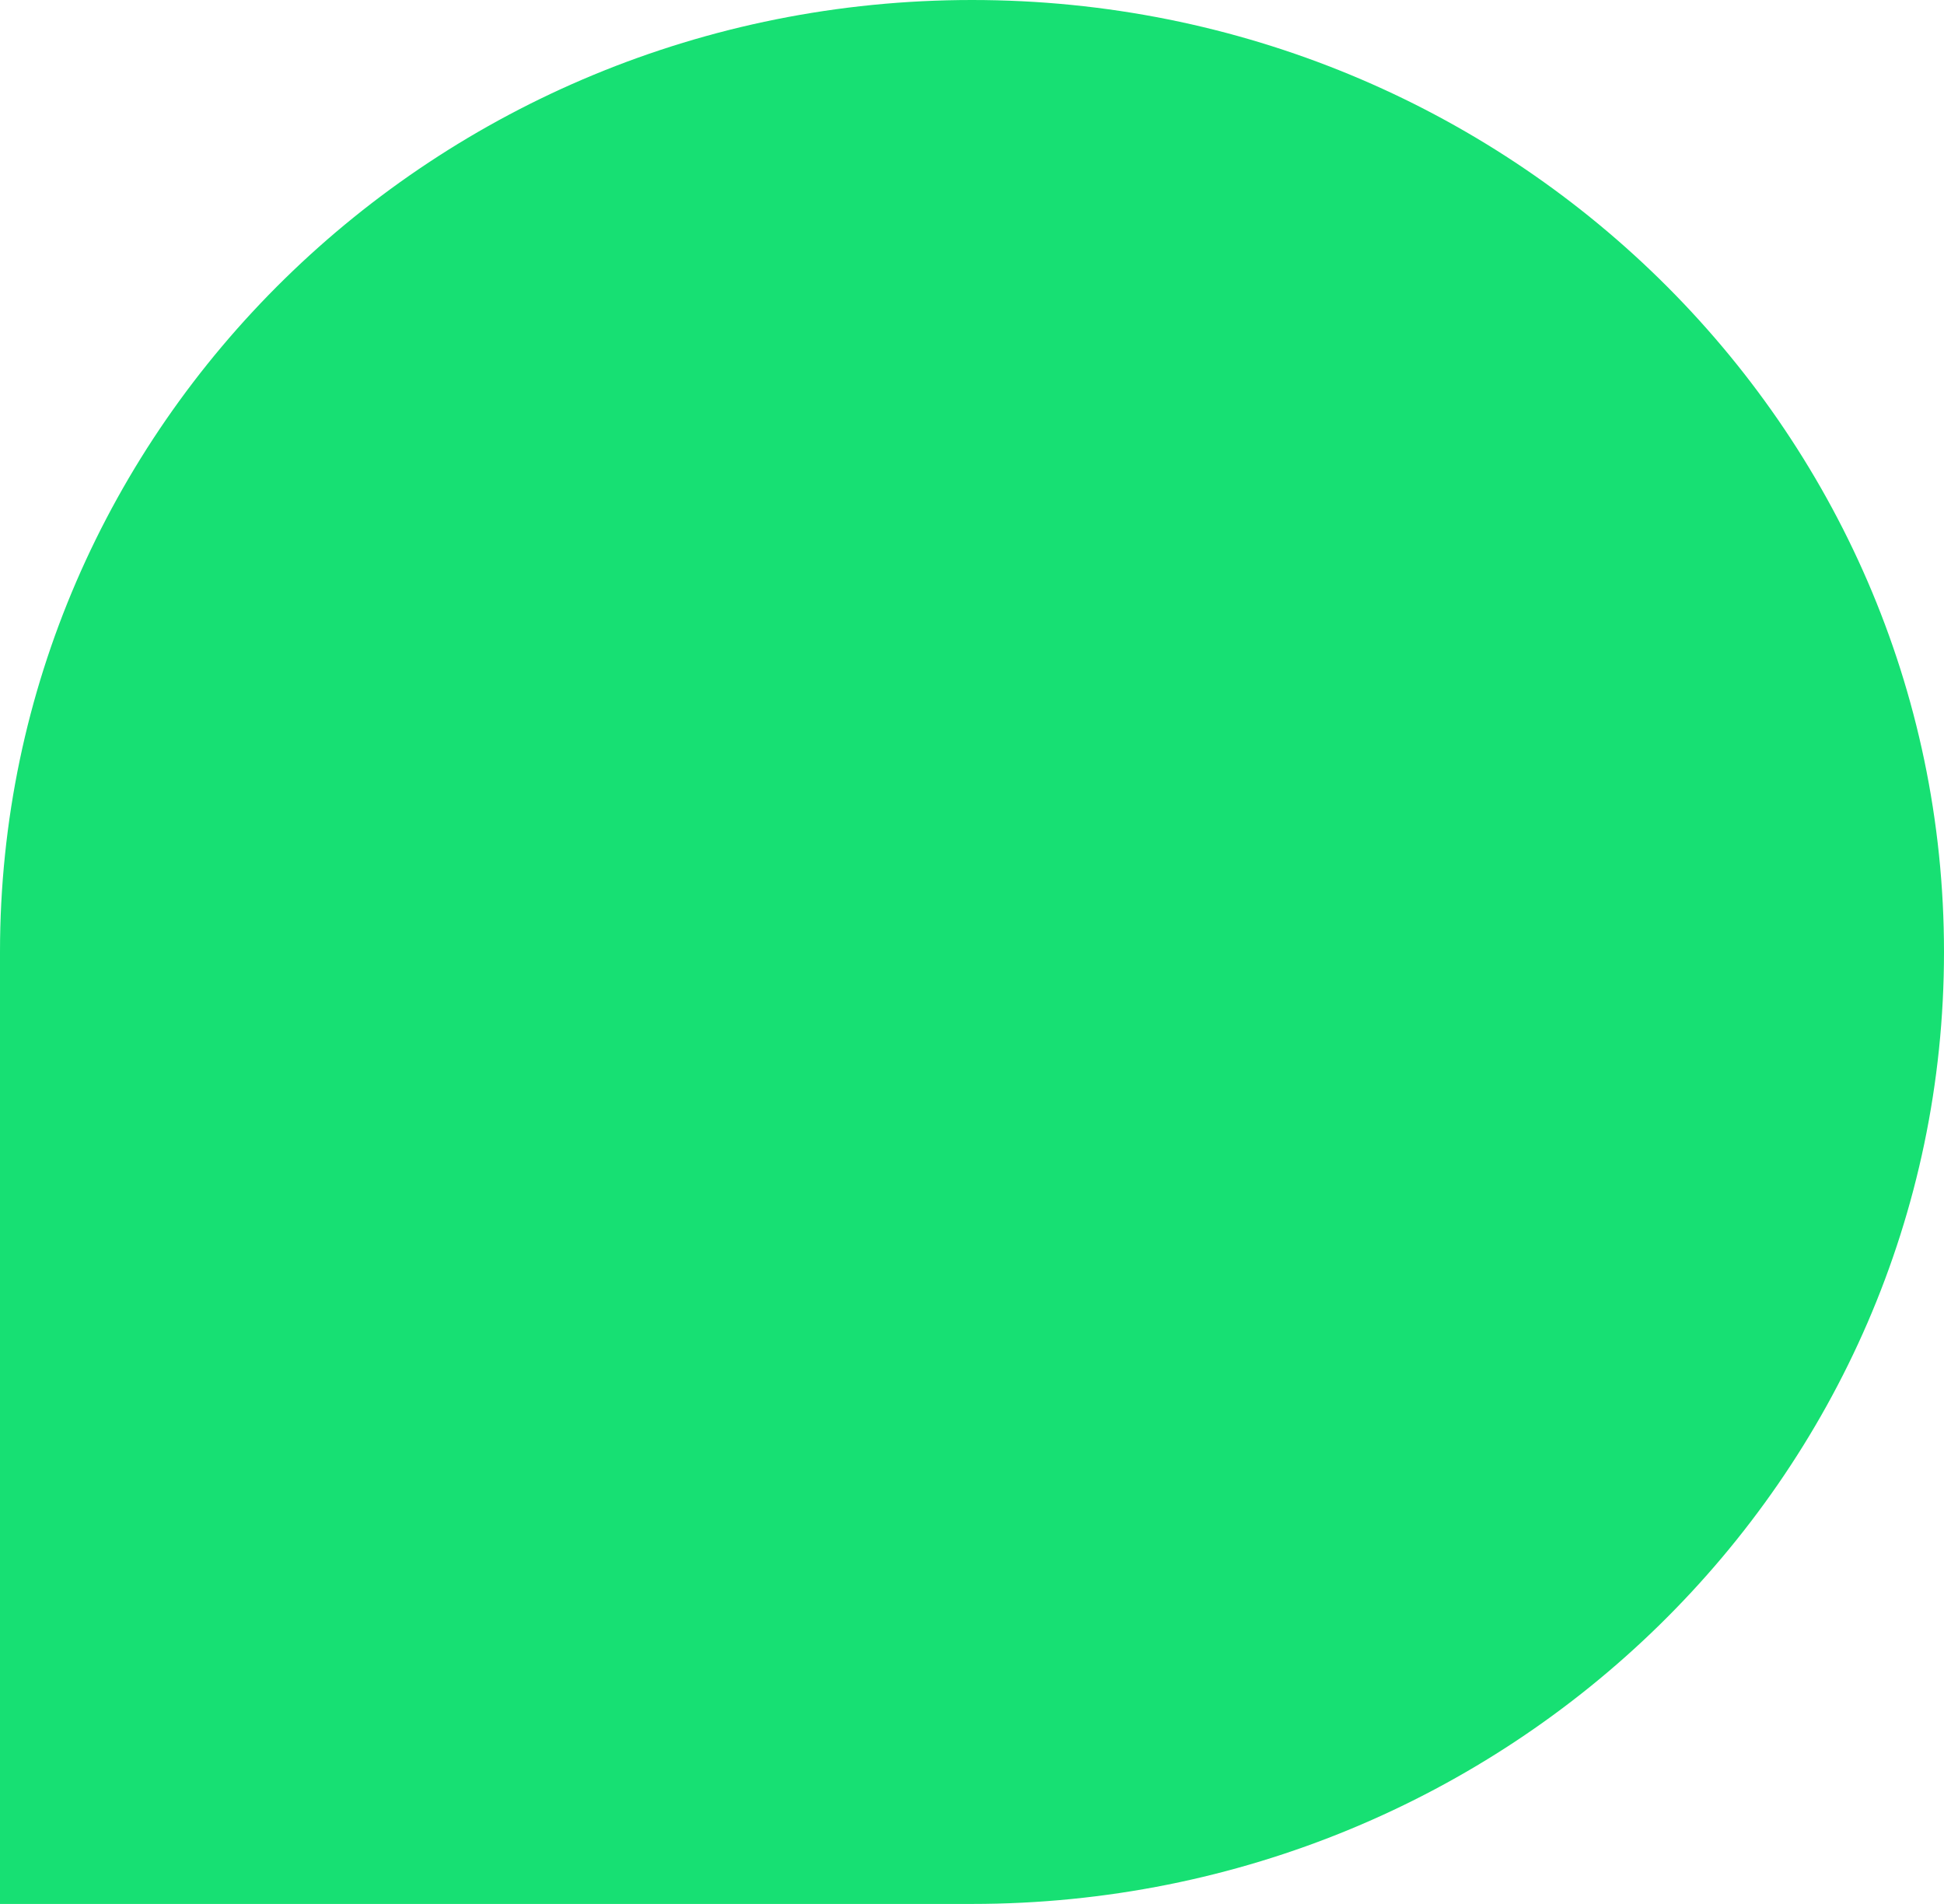 <svg width="48" height="47" viewBox="0 0 48 47" fill="none" xmlns="http://www.w3.org/2000/svg">
<path d="M24 -1.04907e-06C37.255 -4.69686e-07 48 10.521 48 23.5C48 36.479 37.255 47 24 47L1.76026e-06 47L2.78748e-06 23.5C3.3548e-06 10.521 10.745 -1.62846e-06 24 -1.04907e-06Z" fill="#17E073"/>
</svg>